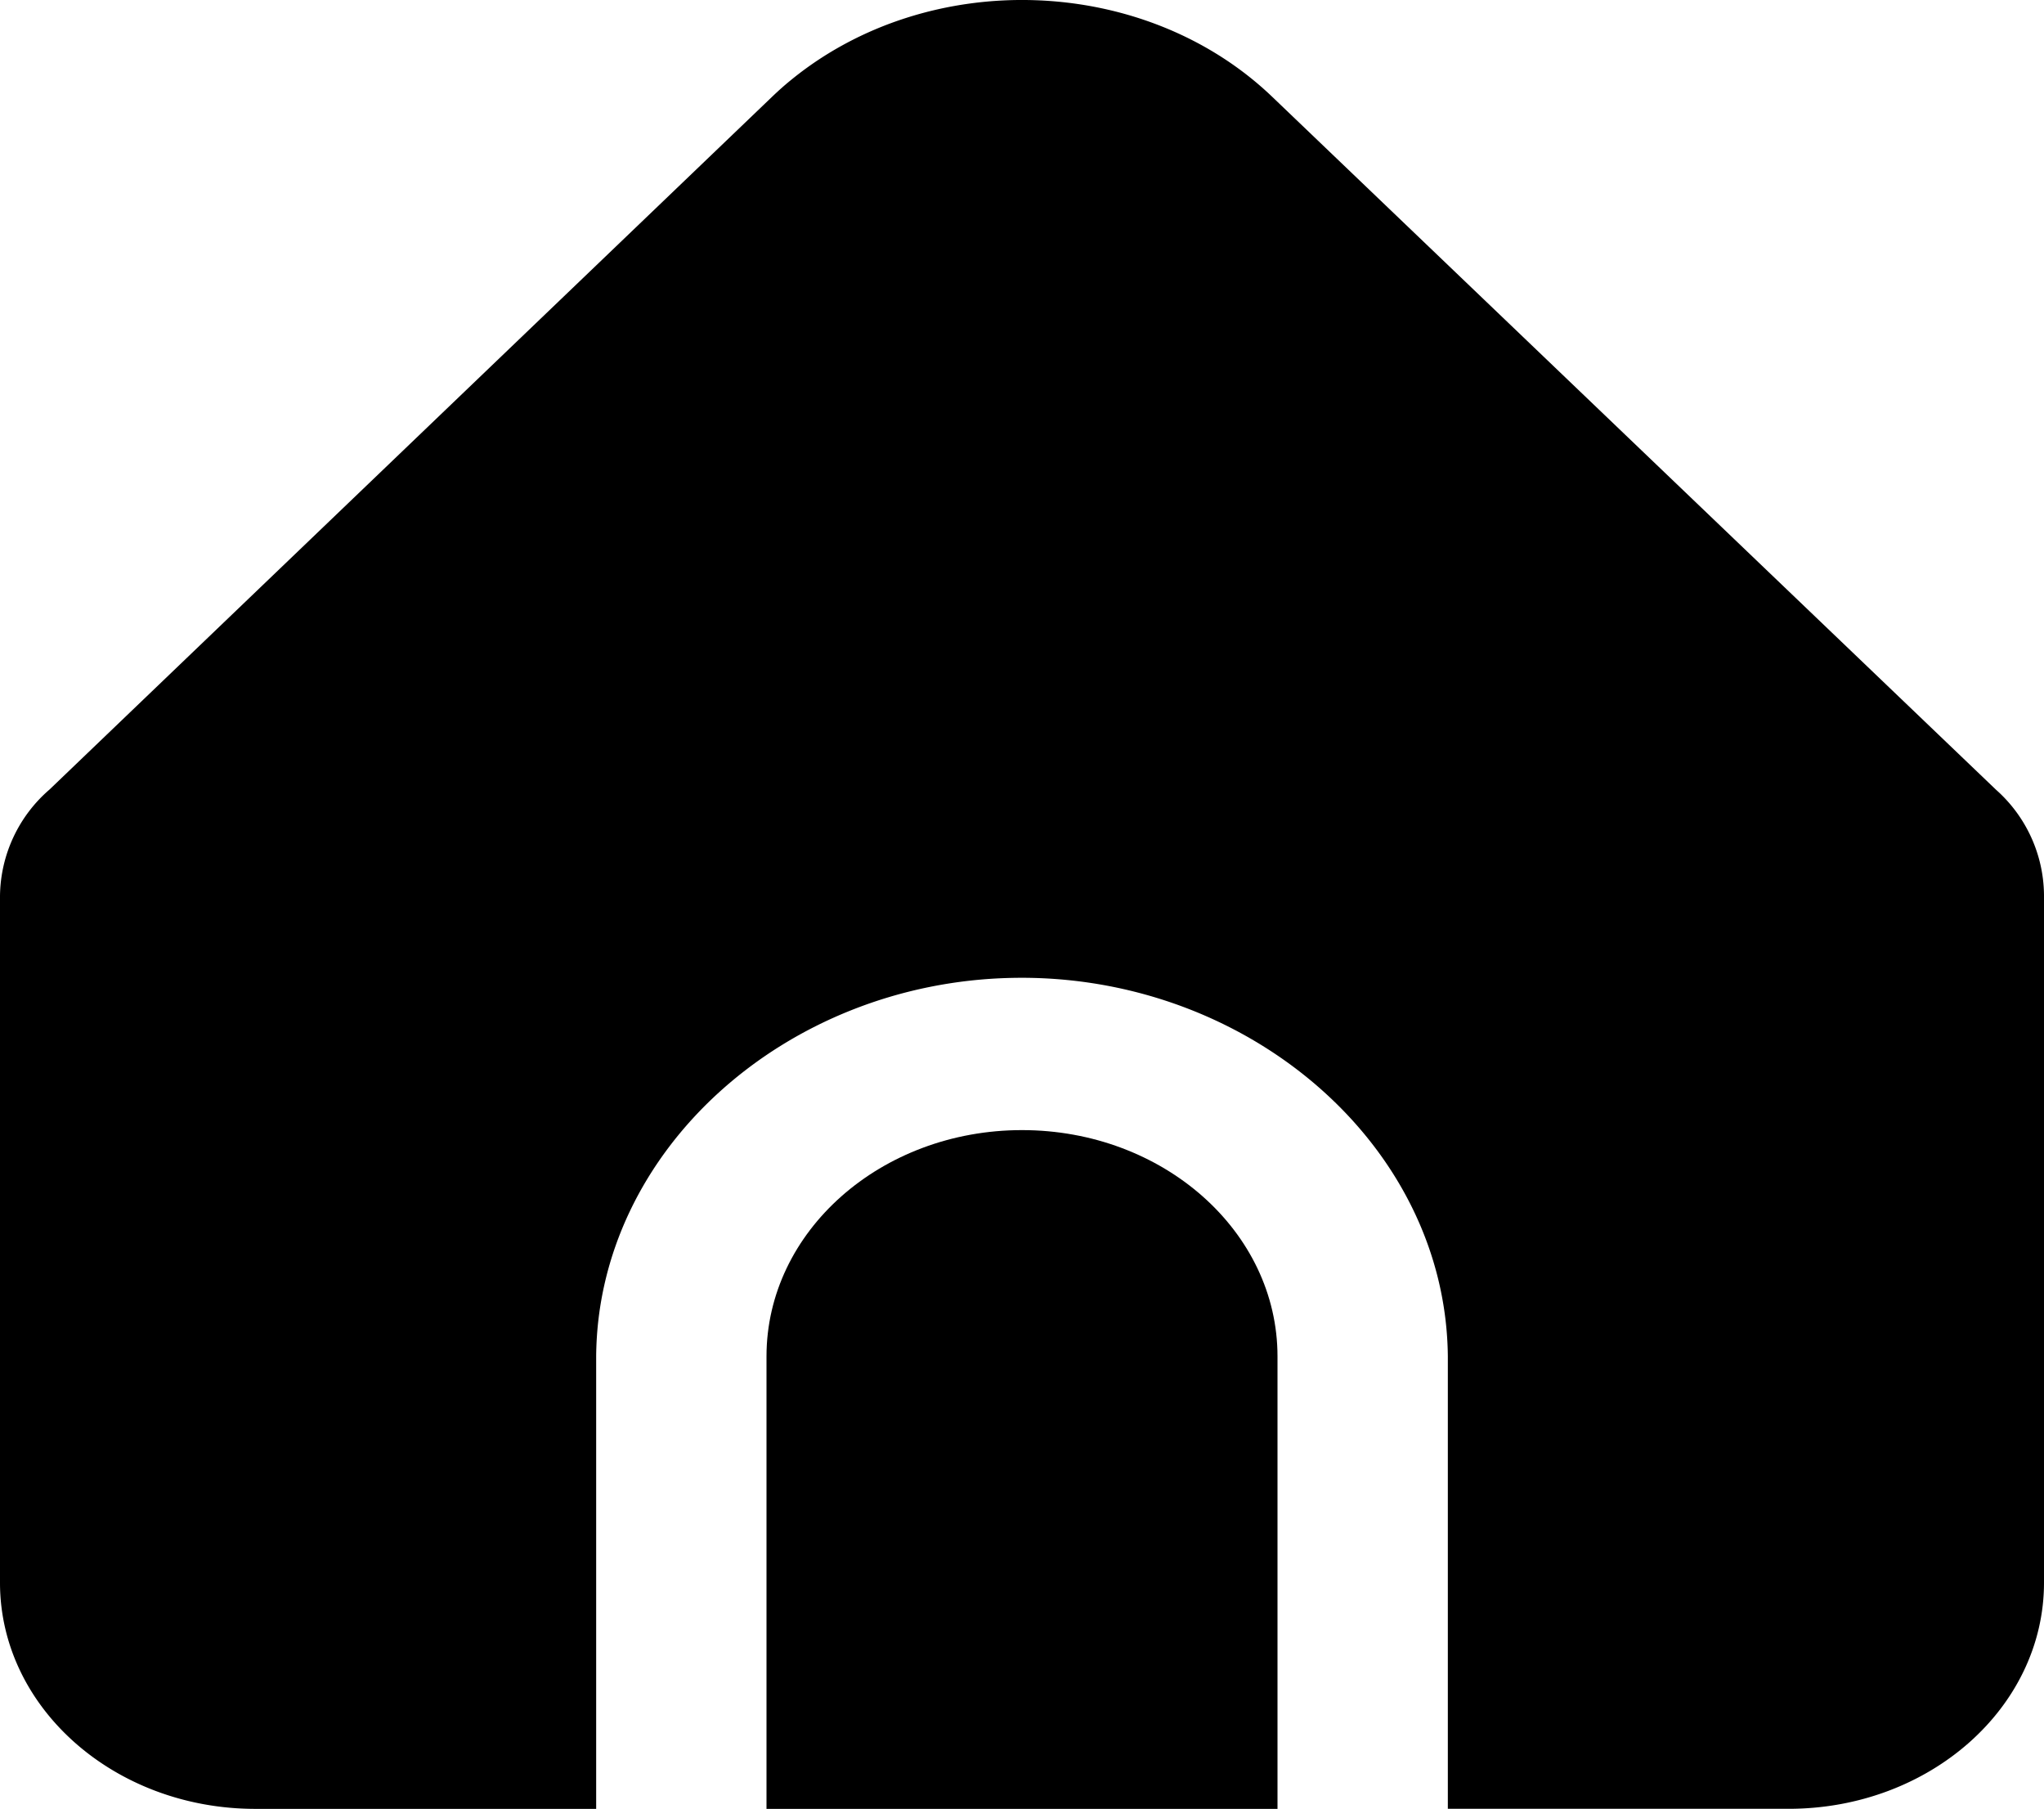 <svg id="Capa_1" data-name="Capa 1" xmlns="http://www.w3.org/2000/svg" viewBox="0 0 306 270.73"><path d="M394.82,245.2,286.47,141.5c-19.12-18.31-51.38-19.43-72.07-2.51-1,.81-1.93,1.65-2.83,2.51L103.41,245.17A21.33,21.33,0,0,0,96,261.08V363.87c0,18.7,17.13,33.86,38.25,33.86h51V330c.24-30.78,28.31-55.92,62.2-56.64,35-.75,65,24.81,65.3,56.64v67.72h51c21.12,0,38.25-15.16,38.25-33.86V260.92A21.31,21.31,0,0,0,394.82,245.2Z" transform="translate(-96 -127)"/><path d="M249,296.14c-21.12,0-38.25,15.16-38.25,33.87v67.72h76.5V330C287.25,311.3,270.12,296.14,249,296.14Z" transform="translate(-96 -127)"/></svg>